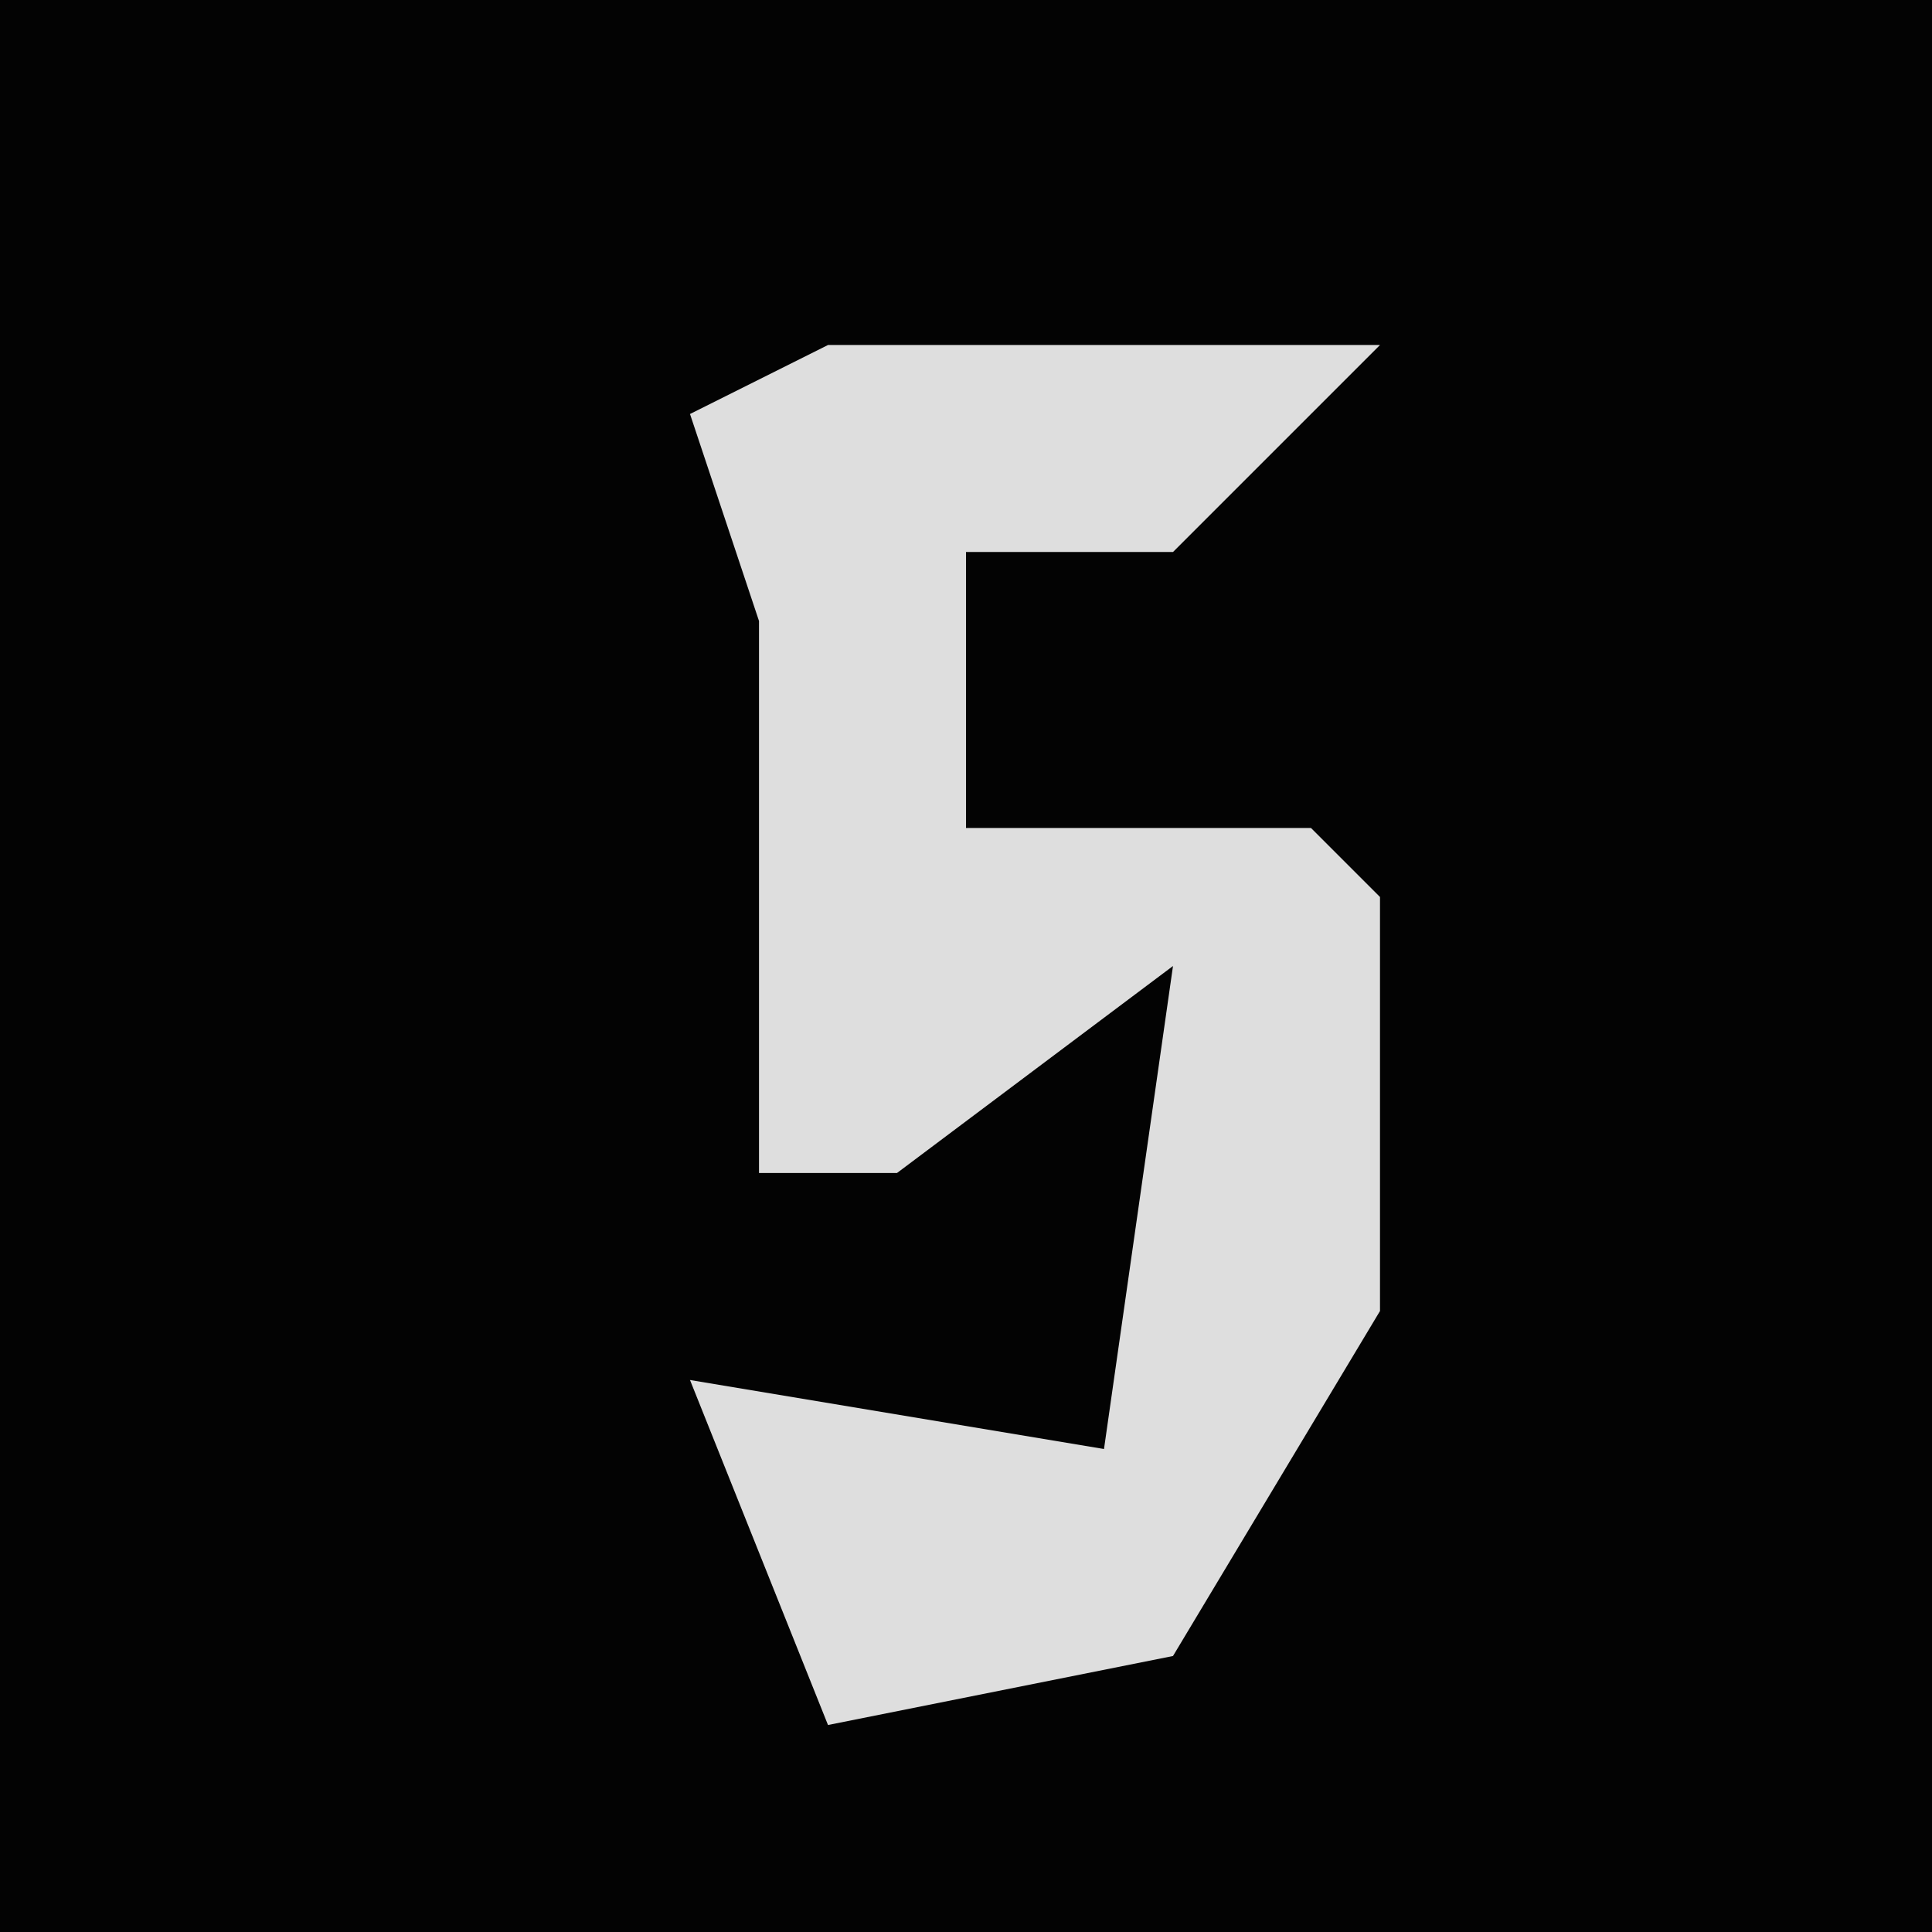 <?xml version="1.0" encoding="UTF-8"?>
<svg version="1.1" xmlns="http://www.w3.org/2000/svg" width="28" height="28">
<path d="M0,0 L28,0 L28,28 L0,28 Z " fill="#030303" transform="translate(0,0)"/>
<path d="M0,0 L8,0 L5,3 L2,3 L2,7 L7,7 L8,8 L8,14 L5,19 L0,20 L-2,15 L4,16 L5,9 L1,12 L-1,12 L-1,4 L-2,1 Z " fill="#DEDEDE" transform="translate(12,5)"/>
</svg>
